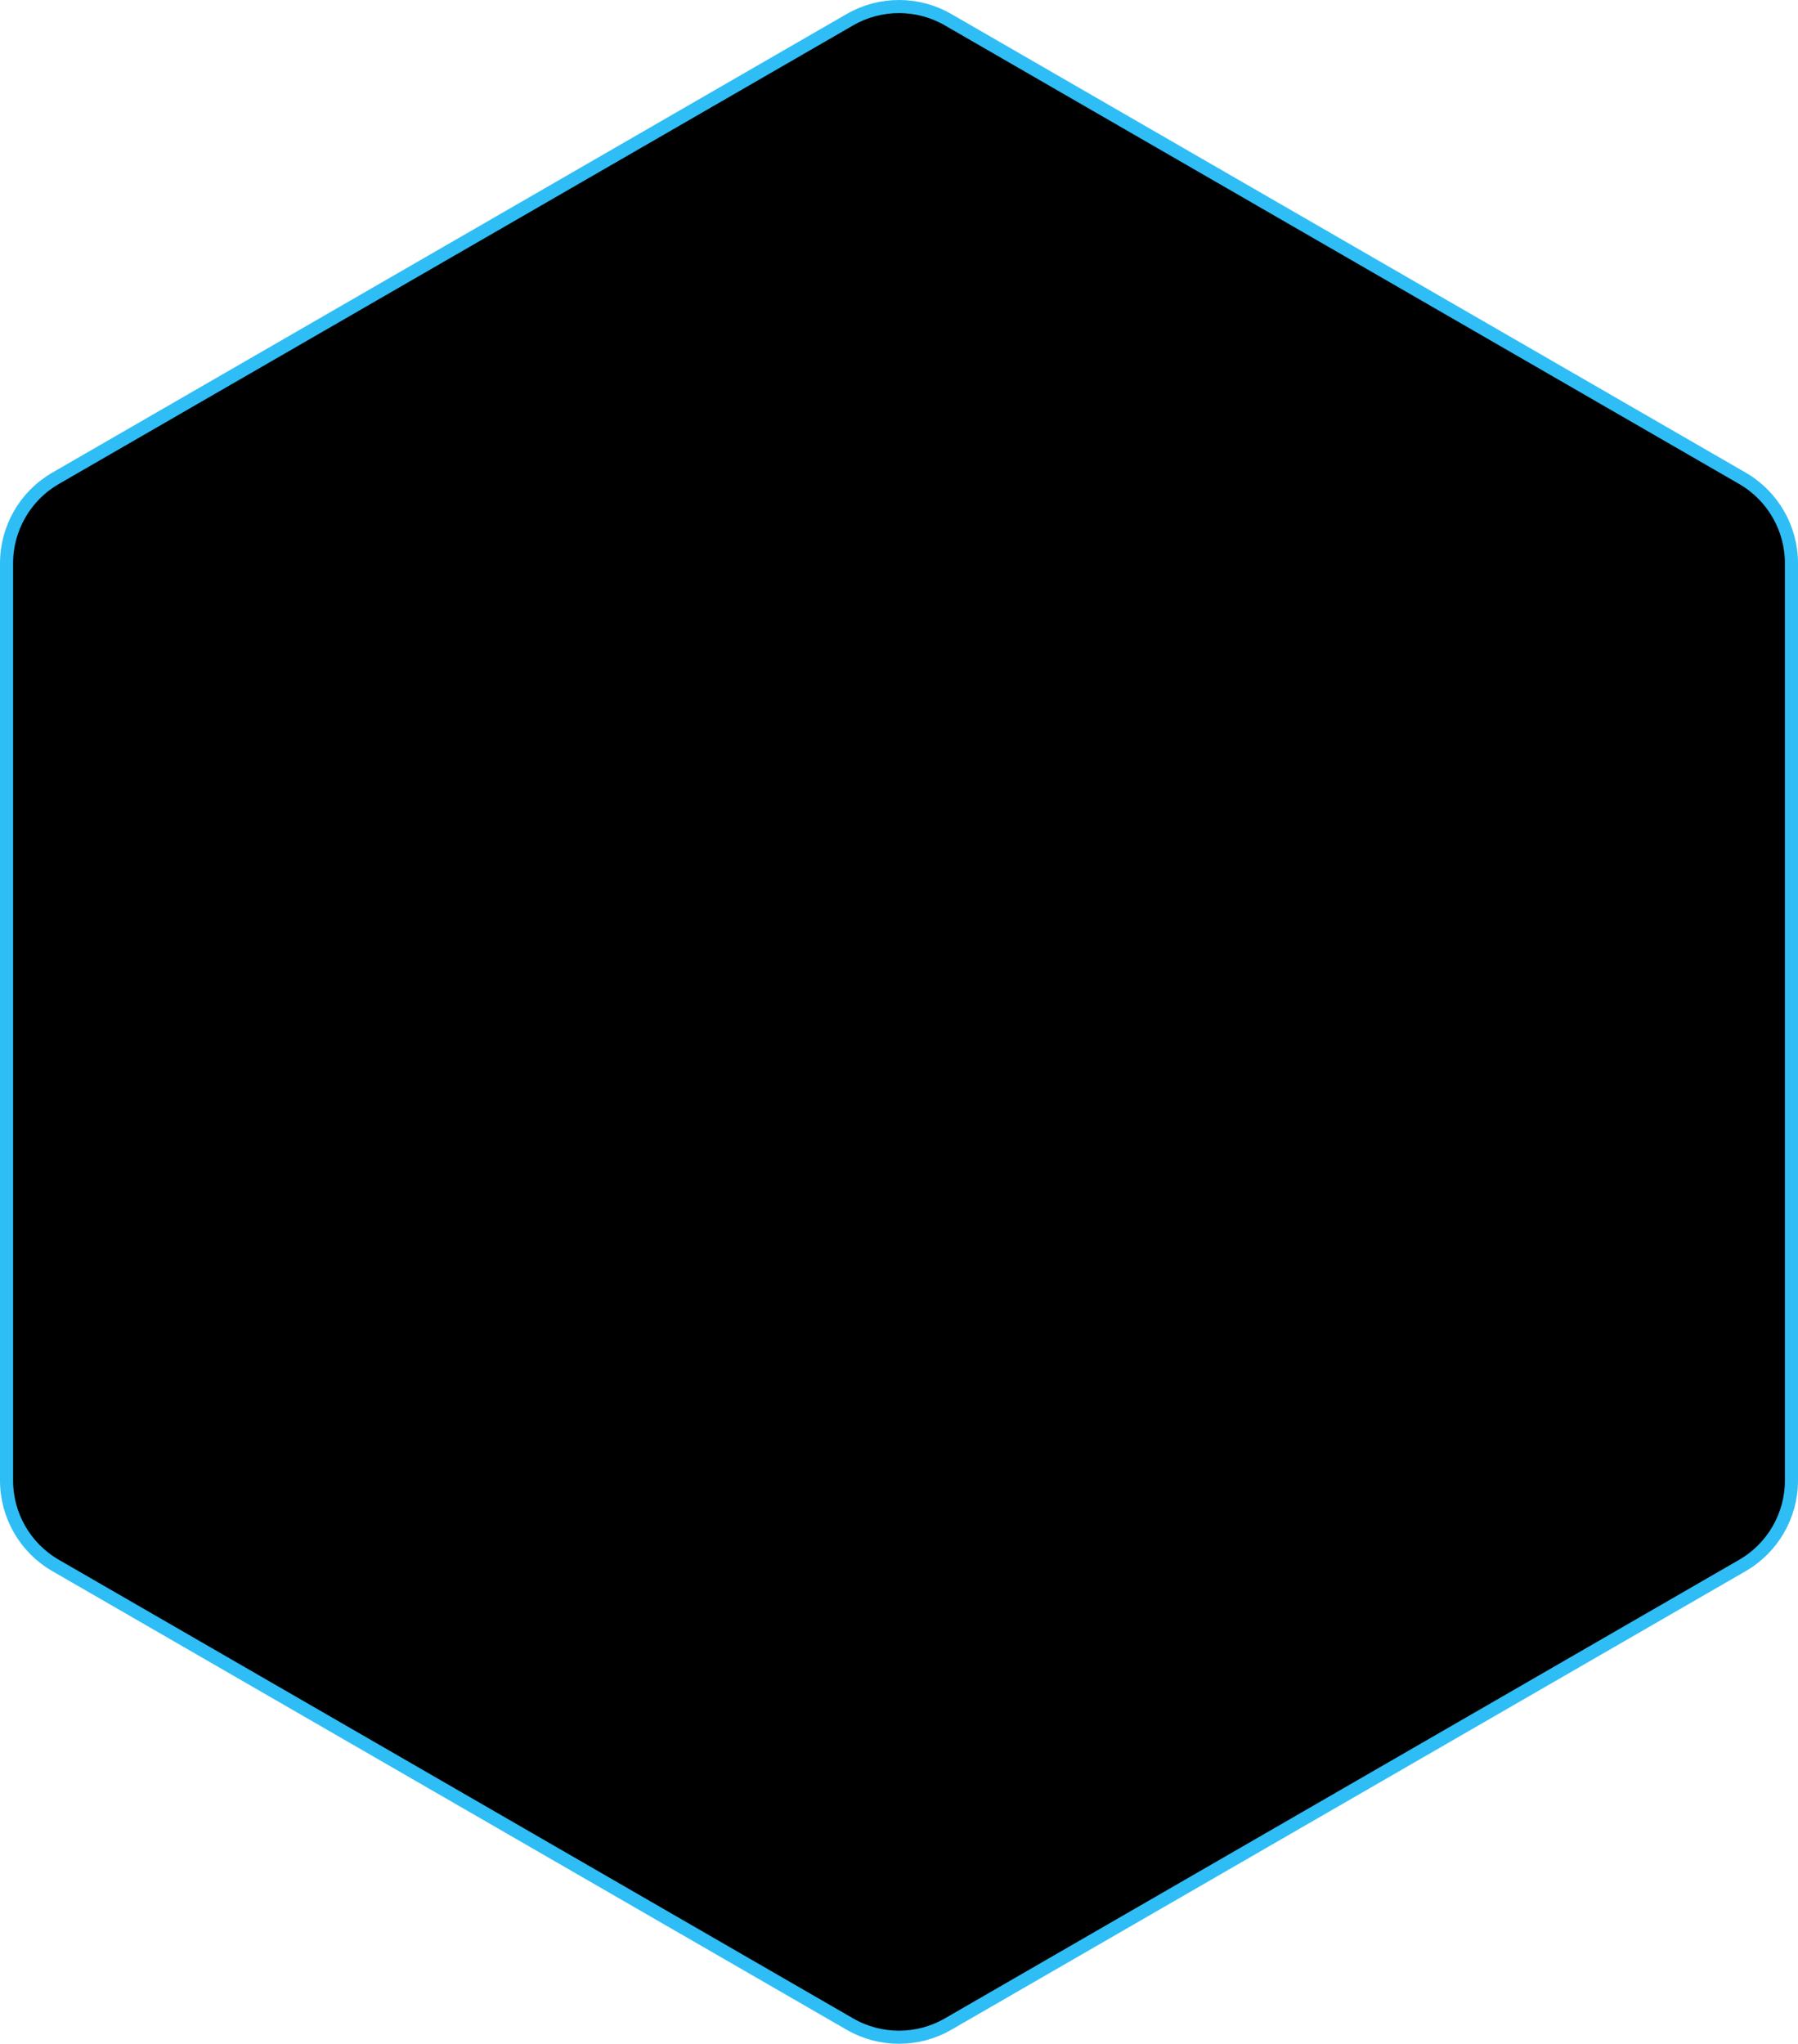 <?xml version="1.0" encoding="UTF-8" standalone="no"?>
<svg
   width="137.357"
   height="156.131"
   viewBox="0 0 137.357 156.131"
   fill="none"
   xmlns="http://www.w3.org/2000/svg"
   xmlns:svg="http://www.w3.org/2000/svg">
  <path
     d="m 64.928,154.626 c 2.321,1.34 5.179,1.34 7.5,0 l 60.679,-35.033 c 2.32,-1.339 3.75,-3.815 3.75,-6.495 V 43.032 c 0,-2.679 -1.43,-5.155 -3.75,-6.495 L 72.428,1.505 c -2.321,-1.34 -5.179,-1.34 -7.5,0 L 4.25,36.537 C 1.929,37.877 0.5,40.353 0.5,43.032 v 70.065 c 0,2.68 1.429,5.156 3.75,6.495 z"
     fill="#"
     stroke="#2fbdf5"
     id="path2"
     style="fill:#;stroke:#2fbdf5" />
  <defs
     id="defs18">
    <linearGradient
       id="paint0_linear_2229_58129"
       x1="69.303"
       y1="157.368"
       x2="69.303"
       y2="6.164"
       gradientUnits="userSpaceOnUse"
       gradientTransform="translate(-0.625,-1.2579065e-4)">
      <stop
         stop-color="#00FFFF"
         stop-opacity="0.3"
         id="stop4" />
      <stop
         offset="1"
         stop-color="#2fbdf5"
         stop-opacity="0"
         id="stop6" />
    </linearGradient>
    <linearGradient
       id="paint1_linear_2229_58129"
       x1="184.157"
       y1="90.982"
       x2="-10.049"
       y2="37.384"
       gradientUnits="userSpaceOnUse"
       gradientTransform="translate(-0.625,-1.2579065e-4)">
      <stop
         stop-color="#EEE7FF"
         id="stop9" />
      <stop
         offset="0"
         stop-color="white"
         id="stop11" />
      <stop
         offset="0.297"
         stop-color="#00FFFF"
         stop-opacity="0.5"
         id="stop13" />
      <stop
         offset="1"
         stop-color="#5200FF"
         stop-opacity="0"
         id="stop15" />
    </linearGradient>
  </defs>
</svg>

